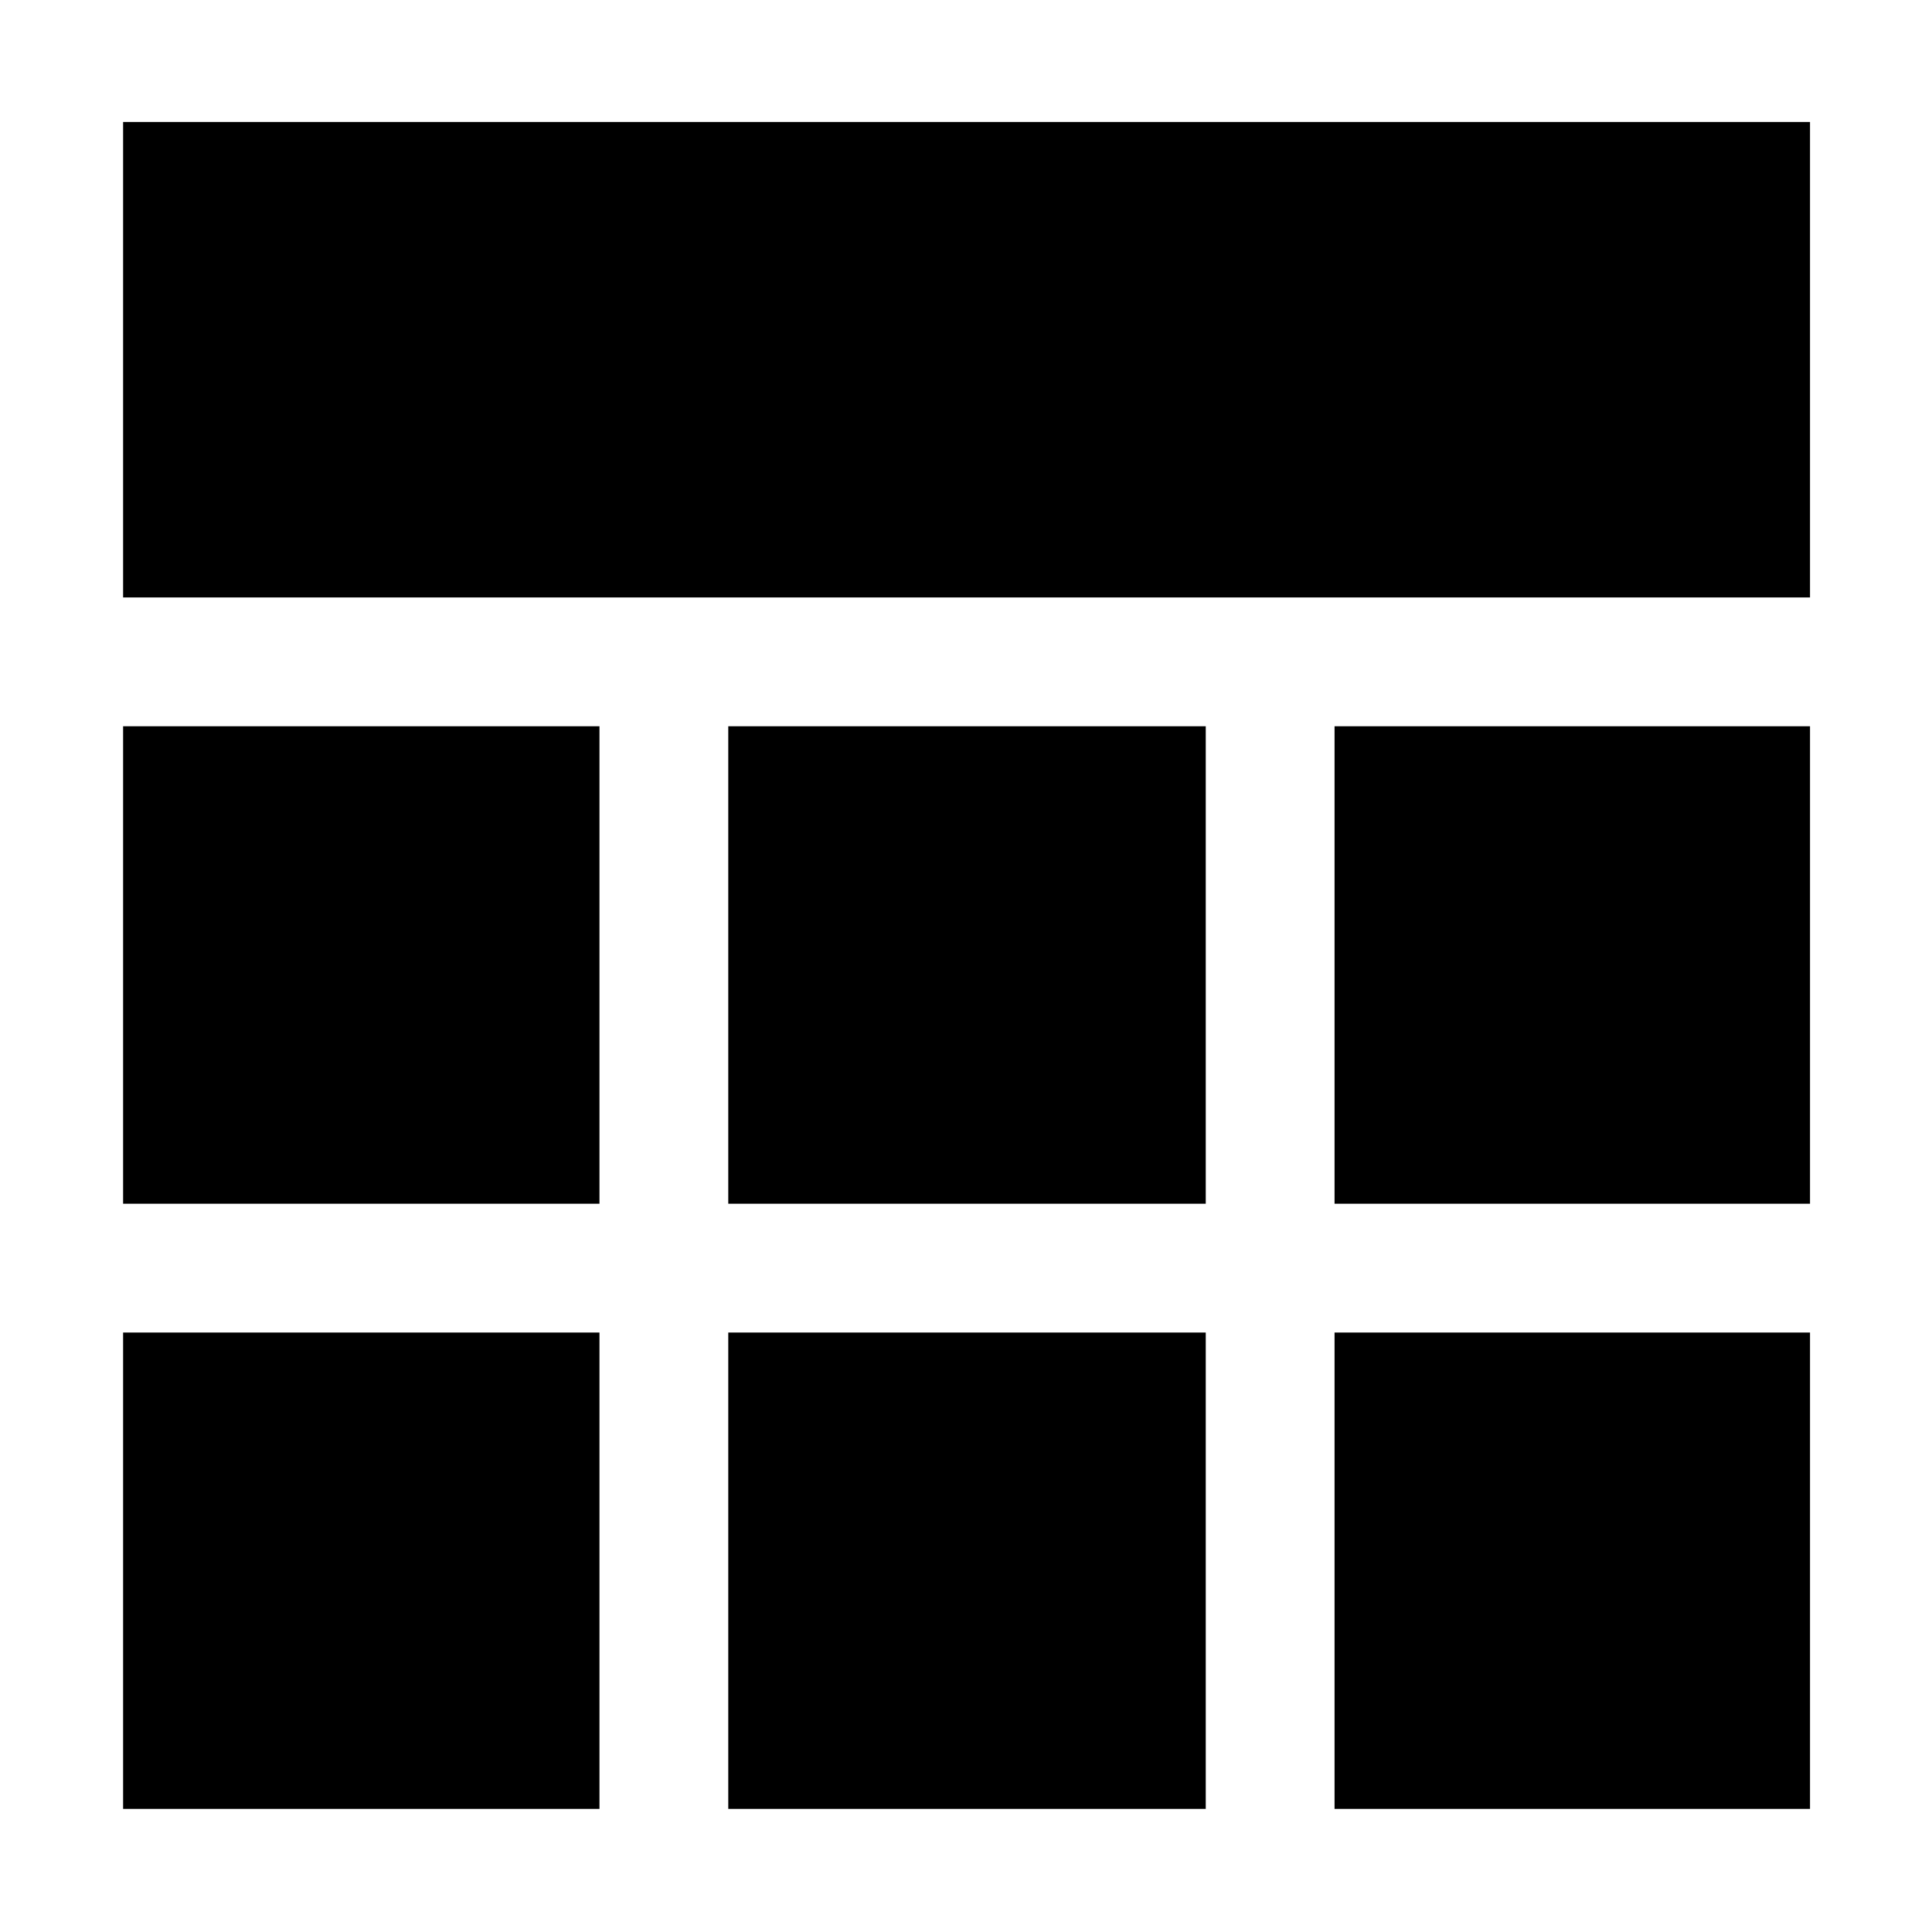 <svg xmlns="http://www.w3.org/2000/svg" height="48" viewBox="0 -960 960 960" width="48"><path d="M61.17-61.17v-236.7h236.7v236.7H61.17Zm300.7 0v-236.7h237.26v236.7H361.87Zm301.26 0v-236.7h236.26v236.7H663.13ZM61.17-361.87v-237.26h236.7v237.26H61.17Zm300.7 0v-237.26h237.26v237.26H361.87Zm301.26 0v-237.26h236.26v237.26H663.13ZM61.17-663.13v-236.26h838.22v236.26H61.17Z"/></svg>